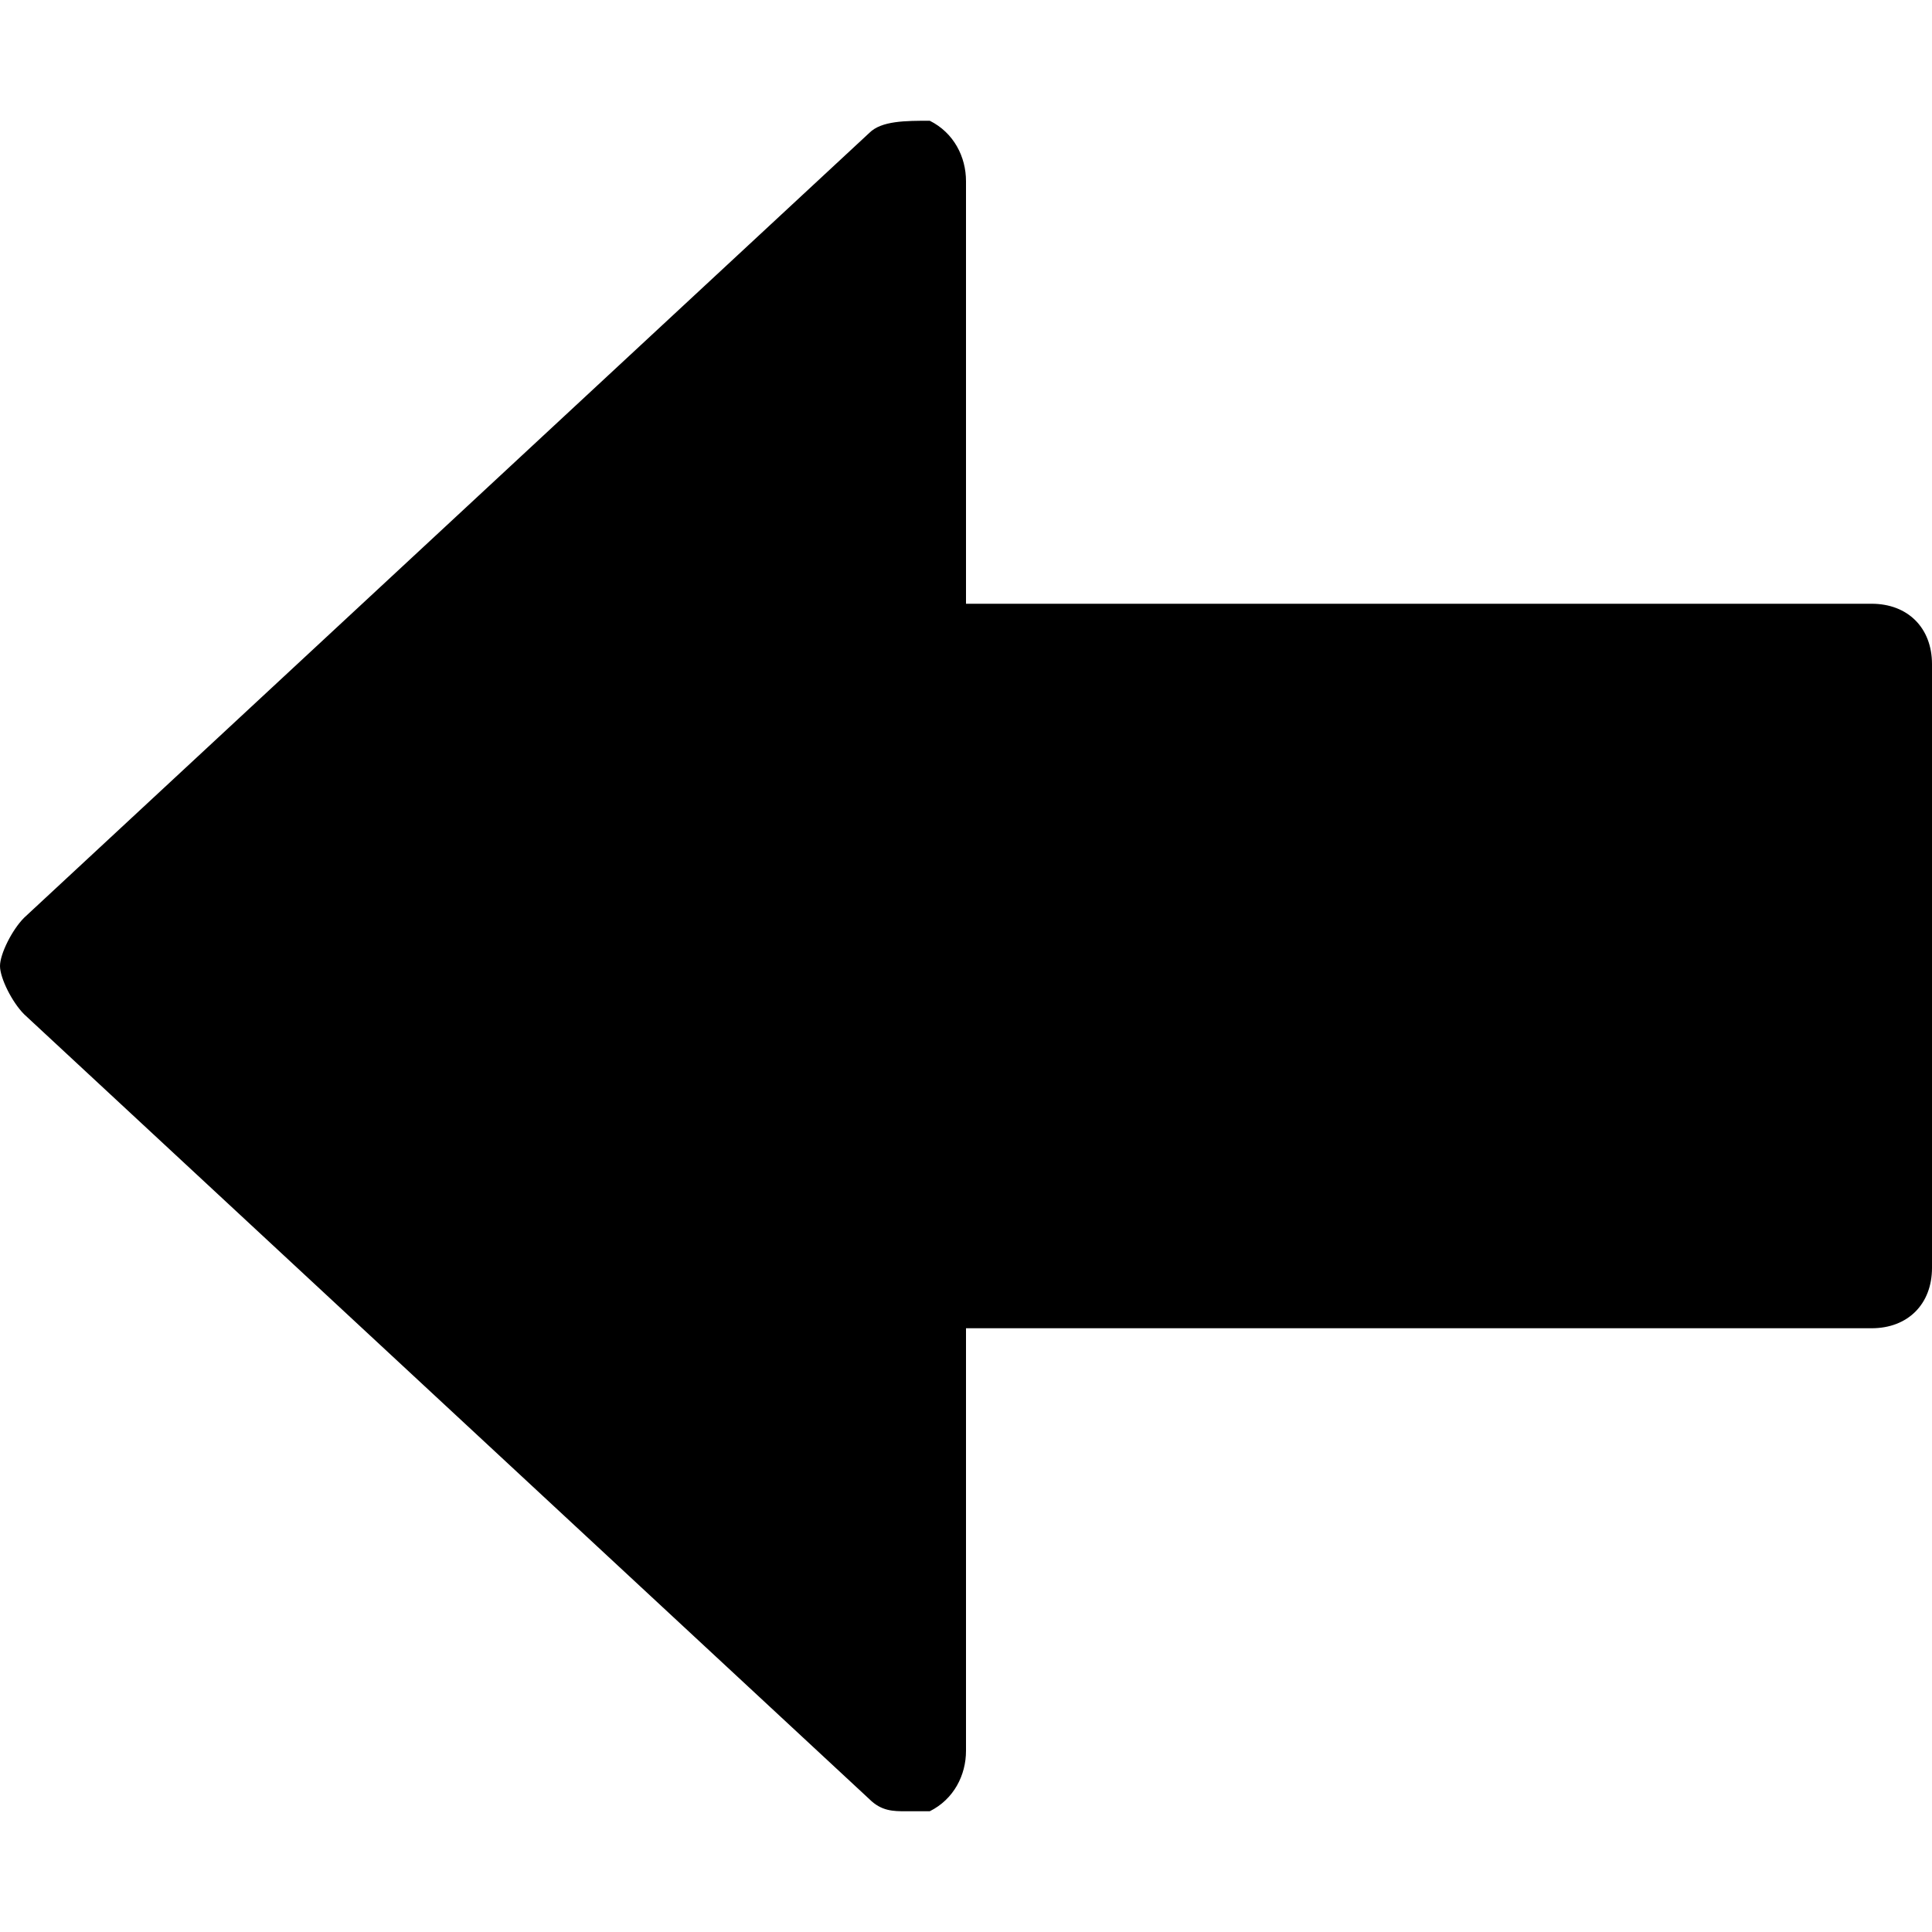<!-- icon666.com - MILLIONS vector ICONS FREE --><svg enable-background="new 0 0 16 16" viewBox="0 0 16 16" xmlns="http://www.w3.org/2000/svg"><g id="line" display="none"><path d="m7.5 10.5v4l-7-6.5 7-6.5v4h8v5h-6" style="display:inline;opacity:.2;fill:none;stroke:#000;stroke-linecap:round;stroke-linejoin:round;stroke-miterlimit:10"></path></g><g id="line_1_x2C_5" display="none"><g display="inline"><path d="m7.3 15c-.2 0-.4-.1-.5-.2l-6.6-6.3c-.1-.1-.2-.3-.2-.5s.1-.4.2-.5l6.5-6.3c.2-.2.6-.3.8-.1.3.1.5.3.5.7v3.2h7.3c.4 0 .7.3.7.8v4.5c0 .4-.3.8-.8.8h-5c-.4 0-.8-.3-.8-.8s.3-.8.8-.8h4.3v-3h-7.2c-.4 0-.8-.3-.8-.8v-2.2l-4.7 4.5 4.7 4.5v-1.7c0-.4.3-.8.8-.8s.7.3.7.8v3.5c0 .3-.2.6-.5.7-.1 0-.2 0-.2 0z"></path></g></g><g id="line_expanded" display="none"><g display="inline"><path d="m7.5 1h.2c.2.1.3.3.3.5v3.5h7.5c.3 0 .5.2.5.5v5c0 .3-.2.5-.5.5h-6c-.3 0-.5-.2-.5-.5s.2-.5.5-.5h5.5v-4h-7.5c-.3 0-.5-.2-.5-.5v-2.9l-5.8 5.4 5.8 5.4v-2.9c0-.3.2-.5.5-.5s.5.2.5.5v4c0 .2-.1.4-.3.5s-.4 0-.5-.1l-7-6.5c-.1-.1-.2-.3-.2-.4s.1-.3.2-.4l7-6.5c.1-.1.2-.1.3-.1z"></path></g></g><g id="solid"><g><path d="m7.2 14.9-7-6.5c-.1-.1-.2-.3-.2-.4s.1-.3.2-.4l7-6.5c.1-.1.3-.1.5-.1.2.1.3.3.3.5v3.5h7.5c.3 0 .5.2.5.5v5c0 .3-.2.5-.5.5h-7.5v3.5c0 .2-.1.4-.3.5-.1 0-.1 0-.2 0s-.2 0-.3-.1z"></path></g></g><g id="filled_line" display="none"><g display="inline"><path d="m7.5 5.5v-2l-5.9 5.5 5.9 5.5v-4h8v-5z" fill="#f9c00c"></path><g><path d="m0 8c0 .1.1.3.2.4l7 6.5c.1.1.3.1.5.1.2-.1.3-.3.3-.5v-4c0-.3-.2-.5-.5-.5s-.5.2-.5.5v2.9l-5.8-5.4 5.8-5.4v2.9c0 .3.2.5.5.5h7.5v4h-5.5c-.3 0-.5.2-.5.5s.2.5.5.5h6c.3 0 .5-.2.5-.5v-5c0-.3-.2-.5-.5-.5h-7.5v-3.5c0-.2-.1-.4-.3-.5-.2 0-.4 0-.5.1l-7 6.5c-.1.1-.2.3-.2.4z" fill="#3e3643"></path></g></g></g><g id="flat" display="none"><g display="inline"><g><path d="m0 8h16v-2.5c0-.3-.2-.5-.5-.5h-7.5v-3.5c0-.2-.1-.4-.3-.5-.2 0-.4 0-.5.1l-7 6.5c-.1.1-.2.3-.2.4z" fill="#03e6b1"></path></g><g><path d="m.2 8.4 7 6.5c.1.1.3.1.5.1.2-.1.3-.3.3-.5v-3.5h7.5c.3 0 .5-.2.5-.5v-2.5h-16c0 .1.1.3.2.4z" fill="#05c190"></path></g></g></g><g id="colored_line" display="none"><g display="inline"><path d="m7.5 1h.2c.2.1.3.3.3.5v3.5h7.5c.3 0 .5.2.5.5v5c0 .3-.2.5-.5.5h-6c-.3 0-.5-.2-.5-.5s.2-.5.5-.5h5.5v-4h-7.5c-.3 0-.5-.2-.5-.5v-2.9l-5.8 5.4 5.8 5.4v-2.9c0-.3.2-.5.5-.5s.5.2.5.5v4c0 .2-.1.4-.3.5s-.4 0-.5-.1l-7-6.5c-.1-.1-.2-.3-.2-.4s.1-.3.2-.4l7-6.5c.1-.1.2-.1.3-.1z" fill="#1689fc"></path></g></g><g id="duo_tone" display="none"><g display="inline"><path d="m.5 8 7-6.5v4h8v5h-8v4z" fill="#00ecce"></path><g><path d="m7.5 1h.2c.2.1.3.3.3.5v3.5h7.5c.3 0 .5.2.5.5v5c0 .3-.2.5-.5.5h-6c-.3 0-.5-.2-.5-.5s.2-.5.5-.5h5.5v-4h-7.5c-.3 0-.5-.2-.5-.5v-2.9l-5.8 5.4 5.8 5.4v-2.9c0-.3.2-.5.5-.5s.5.2.5.5v4c0 .2-.1.4-.3.5s-.4 0-.5-.1l-7-6.5c-.1-.1-.2-.3-.2-.4s.1-.3.2-.4l7-6.5c.1-.1.2-.1.3-.1z" fill="#01a28e"></path></g></g></g></svg>
